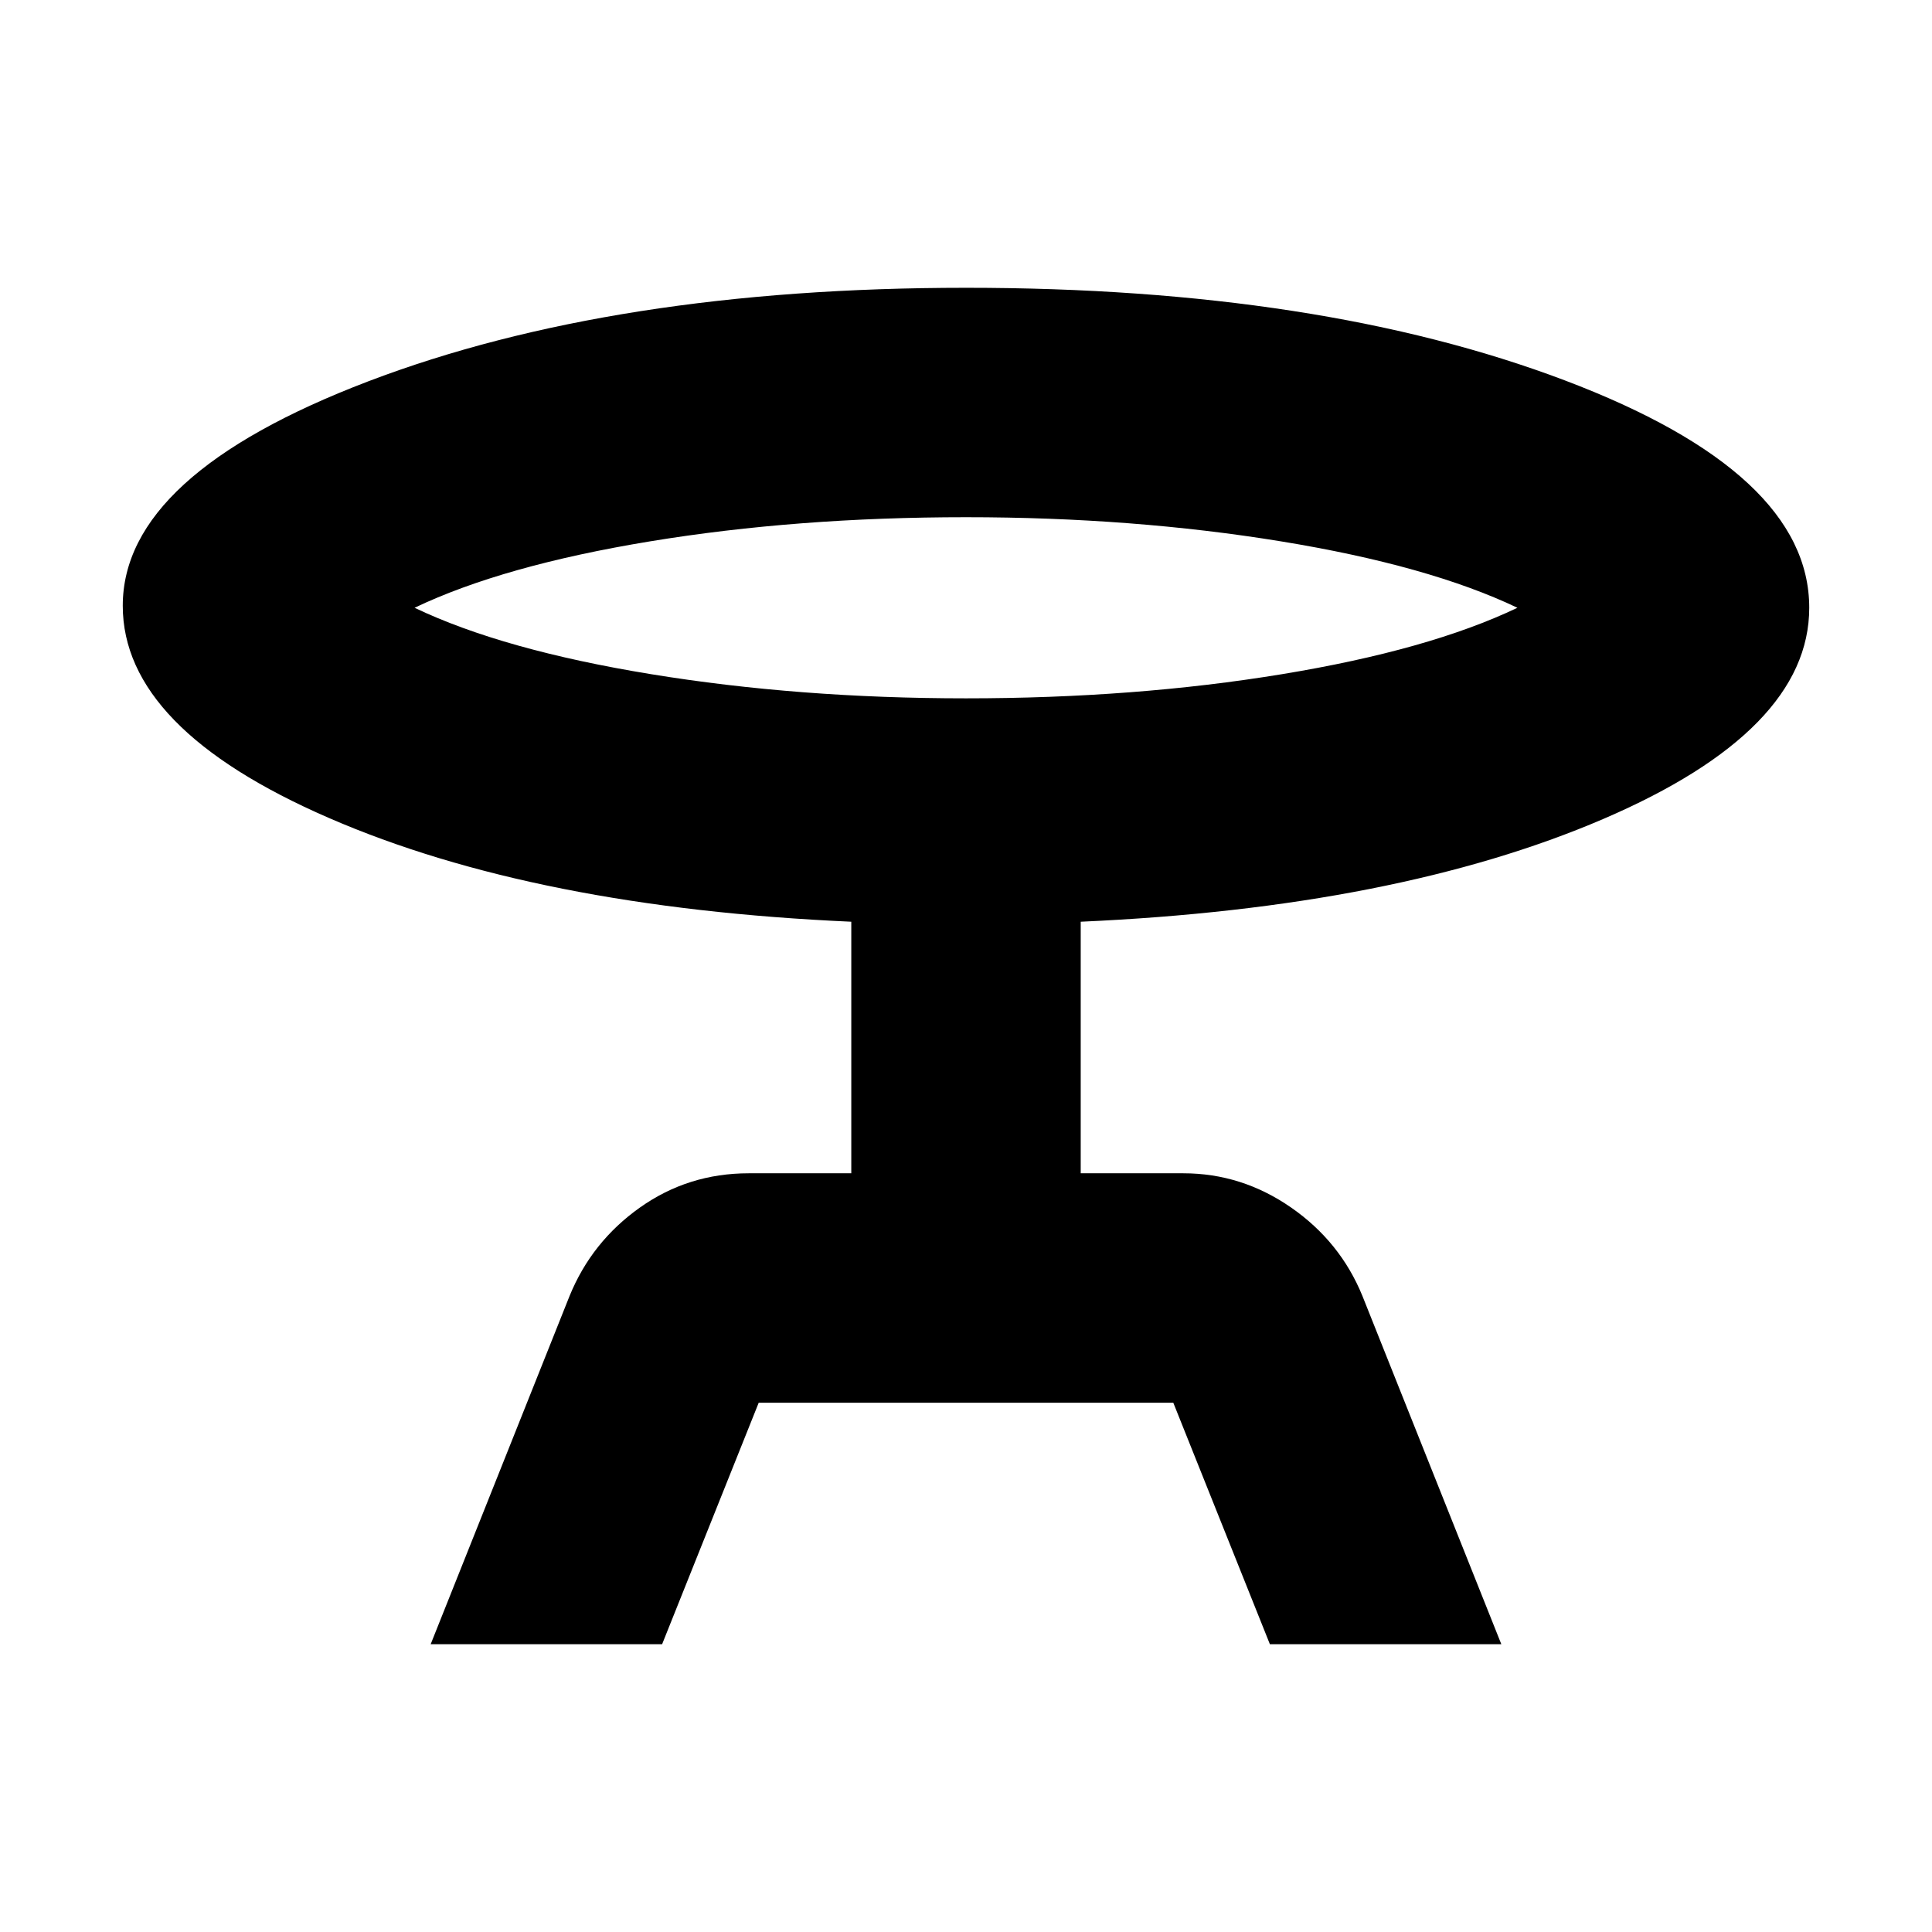 <svg xmlns="http://www.w3.org/2000/svg" height="24" width="24"><path d="M5.35 20.425 7.075 16.1Q7.35 15.425 7.95 15Q8.55 14.575 9.3 14.575H10.575V11.45Q6.65 11.275 4.088 10.162Q1.525 9.05 1.525 7.525Q1.525 5.9 4.575 4.737Q7.625 3.575 12 3.575Q16.4 3.575 19.438 4.725Q22.475 5.875 22.475 7.55Q22.475 9.075 19.913 10.175Q17.35 11.275 13.425 11.45V14.575H14.7Q15.425 14.575 16.038 15Q16.65 15.425 16.925 16.1L18.65 20.425H15.775L14.575 17.425H9.425L8.225 20.425ZM12 8.675Q14.1 8.675 15.925 8.375Q17.75 8.075 18.85 7.55Q17.75 7.025 15.913 6.725Q14.075 6.425 12 6.425Q9.9 6.425 8.075 6.725Q6.25 7.025 5.15 7.55Q6.25 8.075 8.088 8.375Q9.925 8.675 12 8.675ZM12 7.55Q12 7.55 12 7.55Q12 7.55 12 7.55Q12 7.55 12 7.55Q12 7.55 12 7.55Q12 7.55 12 7.55Q12 7.55 12 7.55Q12 7.55 12 7.55Q12 7.55 12 7.55Z"/></svg>